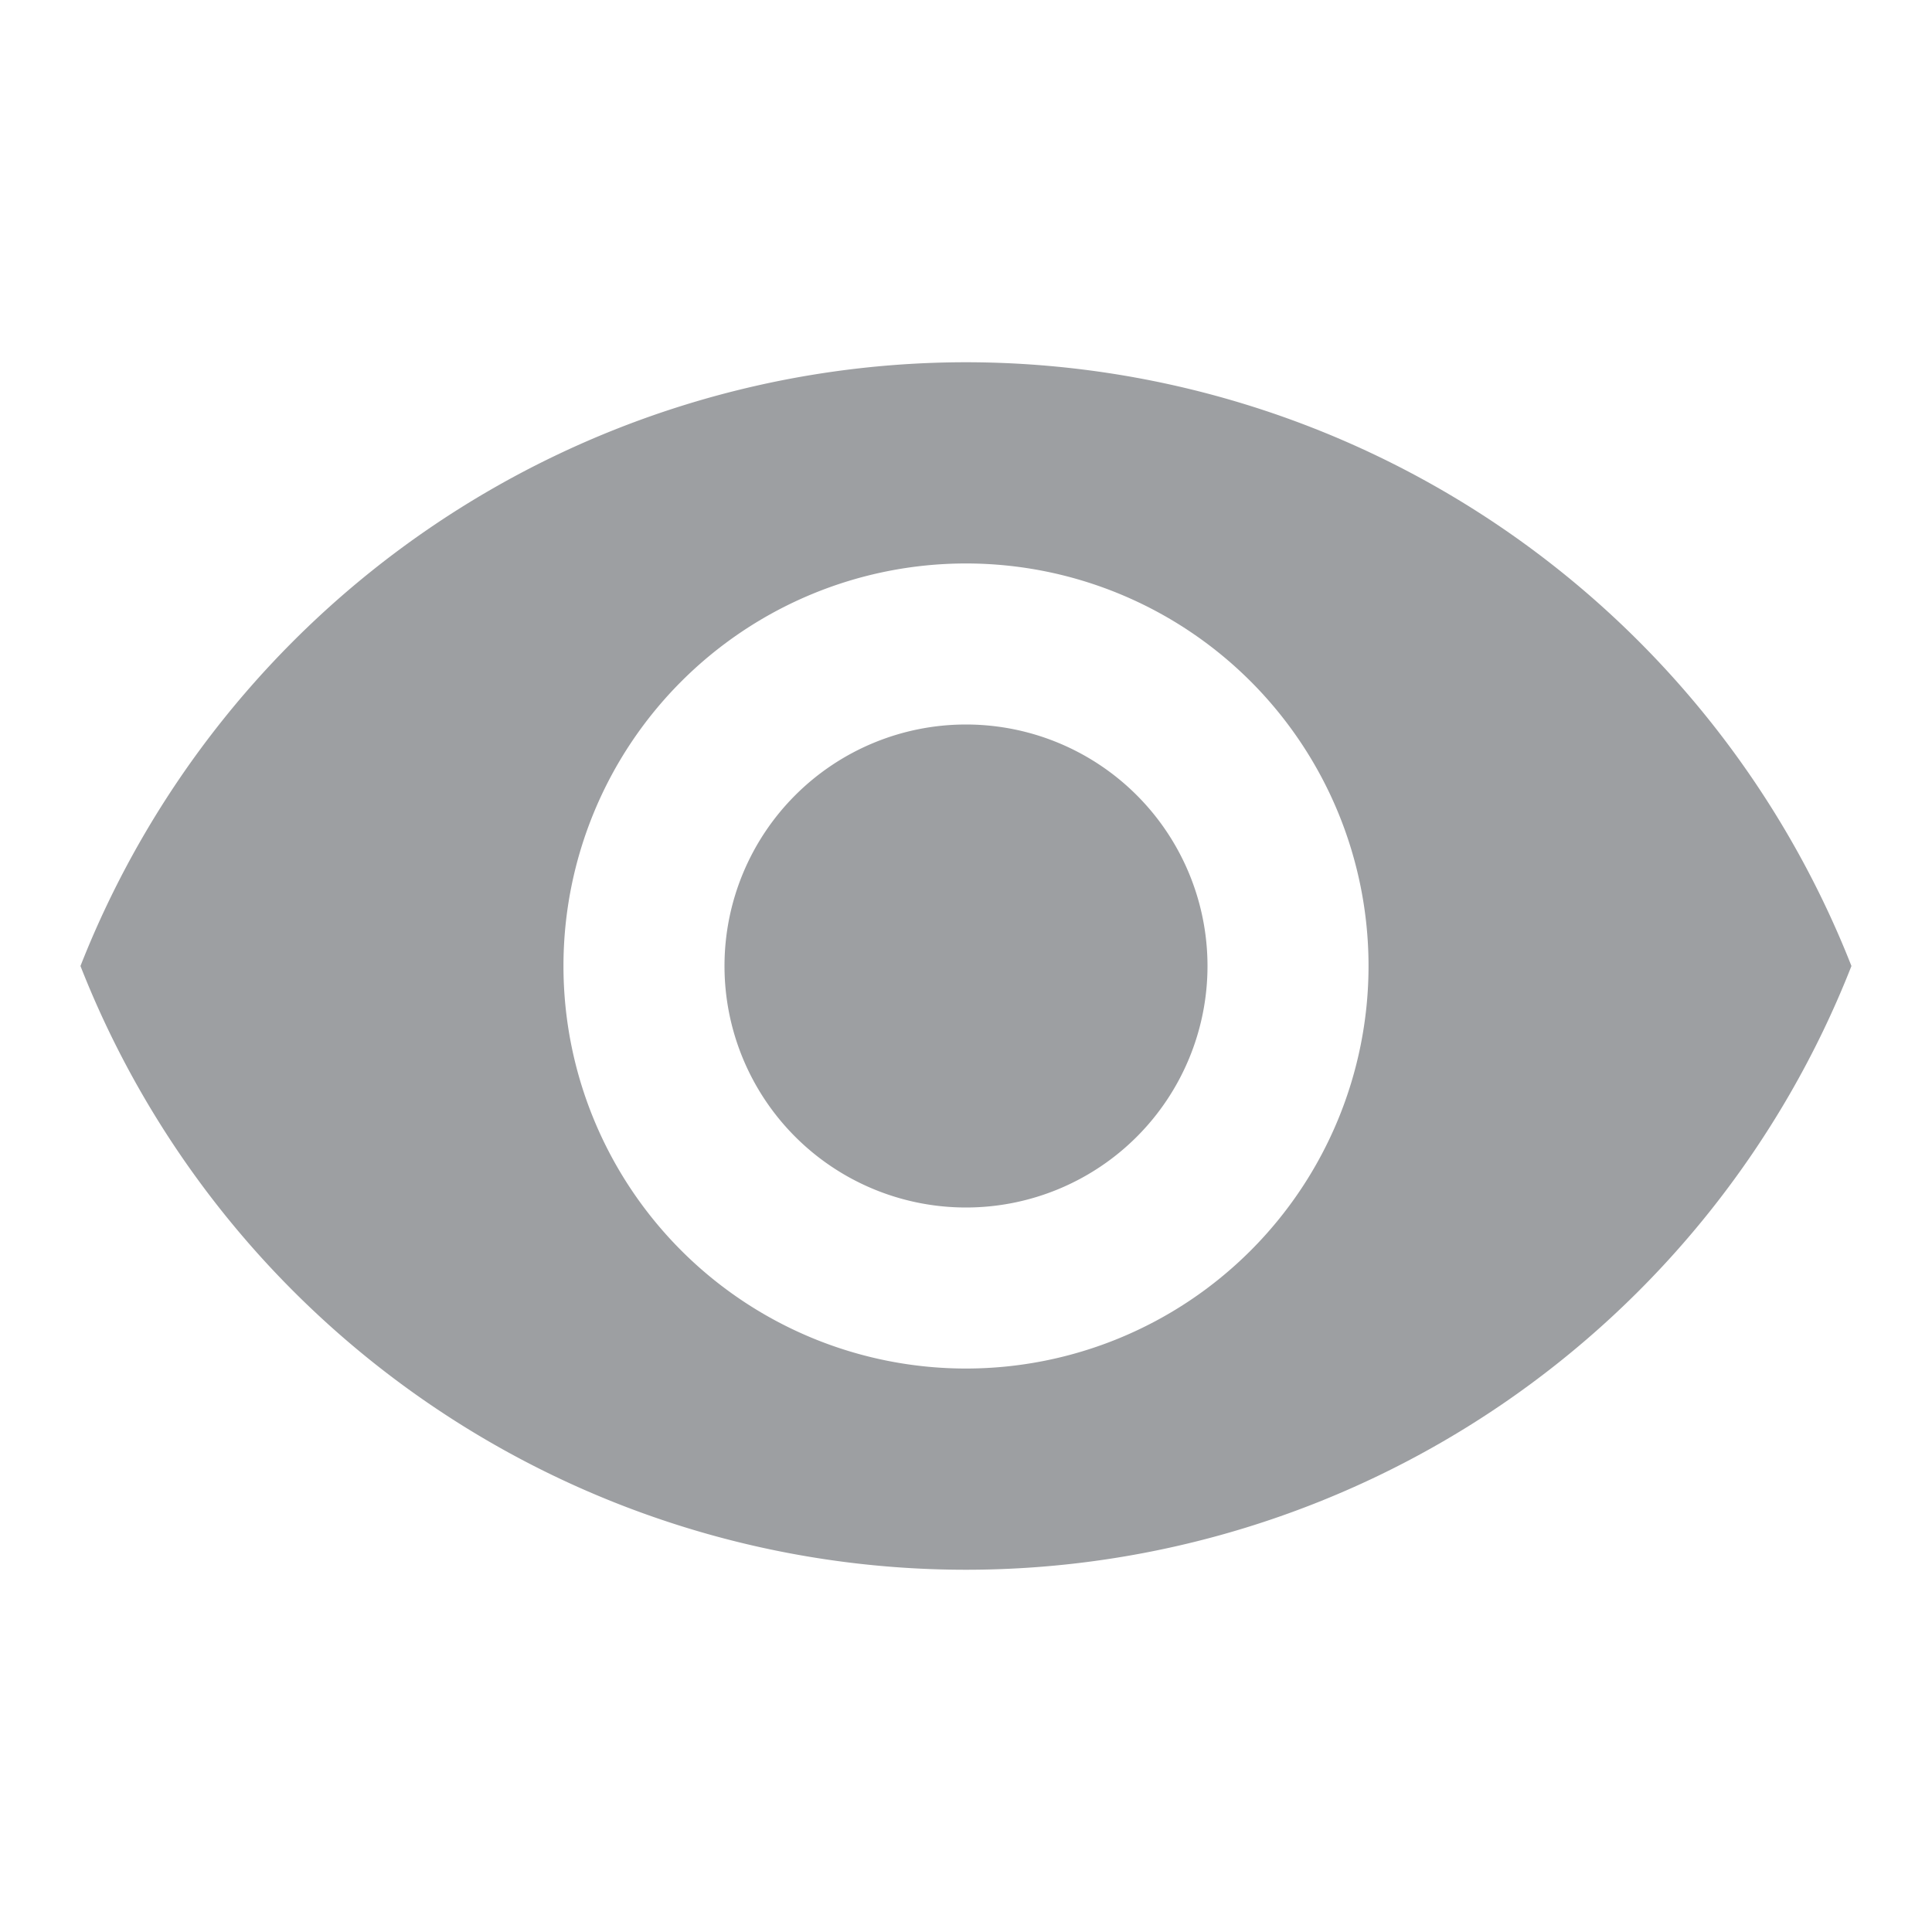 <svg id="visibility_on" xmlns="http://www.w3.org/2000/svg" width="20" height="20" viewBox="0 0 20 20">
  <path id="Path_52091" data-name="Path 52091" d="M0,0H20V20H0Z" fill="none"/>
  <path id="Path_52092" data-name="Path 52092" d="M10.167,4.5A9.856,9.856,0,0,0,1,10.75a9.847,9.847,0,0,0,18.333,0A9.856,9.856,0,0,0,10.167,4.5Zm0,10.417a4.167,4.167,0,1,1,4.167-4.167A4.168,4.168,0,0,1,10.167,14.917Zm0-6.667a2.5,2.5,0,1,0,2.5,2.5A2.5,2.5,0,0,0,10.167,8.25Z" transform="translate(-0.167 -0.75)" fill="#9d9fa2"/>
</svg>
